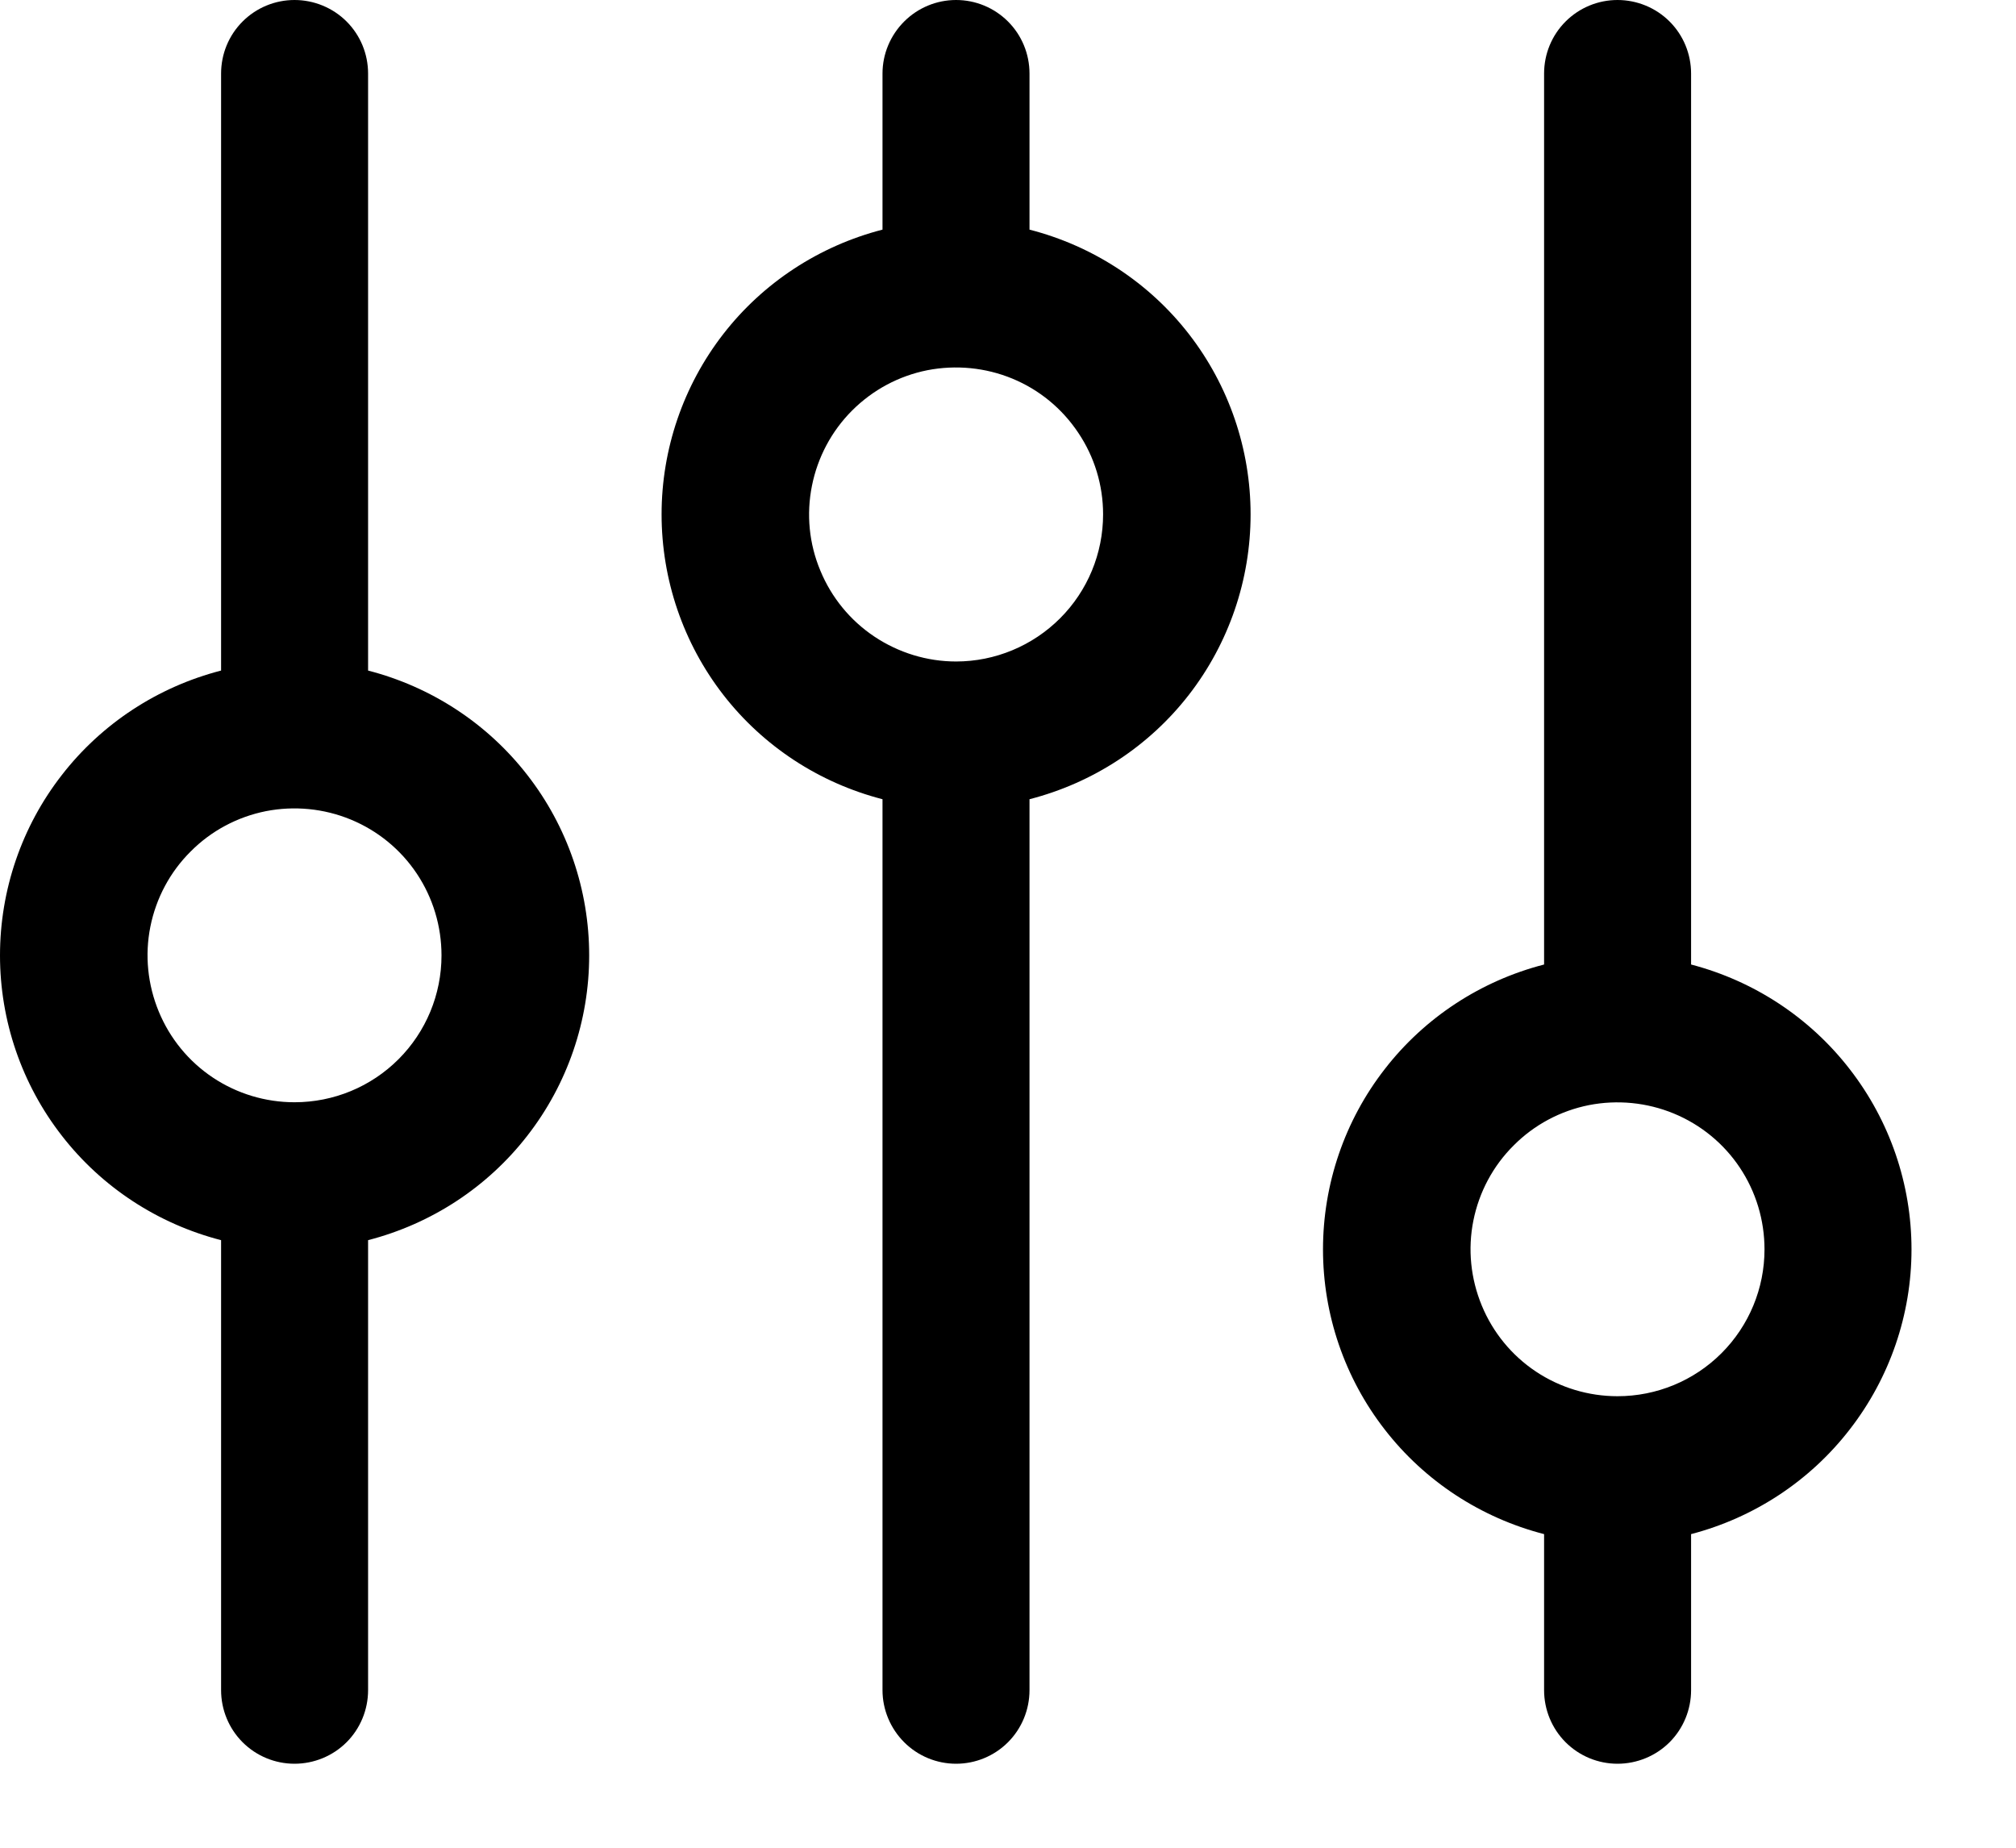 <svg width="12" height="11" viewBox="0 0 12 11" xmlns="http://www.w3.org/2000/svg">
<path d="M2.191 3.992V0.438C2.191 0.321 2.145 0.21 2.063 0.128C1.981 0.046 1.869 0 1.753 0C1.637 0 1.526 0.046 1.444 0.128C1.362 0.21 1.316 0.321 1.316 0.438V3.992C0.94 4.089 0.606 4.307 0.368 4.614C0.129 4.921 0 5.299 0 5.688C0 6.076 0.129 6.454 0.368 6.761C0.606 7.068 0.94 7.286 1.316 7.383V10.062C1.316 10.178 1.362 10.29 1.444 10.372C1.526 10.454 1.637 10.5 1.753 10.5C1.869 10.5 1.981 10.454 2.063 10.372C2.145 10.29 2.191 10.178 2.191 10.062V7.383C2.567 7.286 2.901 7.068 3.139 6.761C3.378 6.454 3.507 6.076 3.507 5.688C3.507 5.299 3.378 4.921 3.139 4.614C2.901 4.307 2.567 4.089 2.191 3.992ZM1.753 6.562C1.58 6.562 1.411 6.511 1.267 6.415C1.123 6.319 1.011 6.182 0.945 6.022C0.879 5.862 0.861 5.687 0.895 5.517C0.929 5.347 1.012 5.191 1.135 5.069C1.257 4.946 1.413 4.863 1.583 4.829C1.752 4.796 1.928 4.813 2.088 4.879C2.248 4.945 2.385 5.057 2.481 5.201C2.577 5.345 2.628 5.514 2.628 5.688C2.628 5.92 2.536 6.142 2.372 6.306C2.208 6.47 1.986 6.562 1.753 6.562ZM6.128 1.367V0.438C6.128 0.321 6.082 0.21 6 0.128C5.918 0.046 5.807 0 5.691 0C5.575 0 5.464 0.046 5.382 0.128C5.3 0.21 5.253 0.321 5.253 0.438V1.367C4.877 1.464 4.543 1.682 4.305 1.989C4.067 2.296 3.938 2.674 3.938 3.062C3.938 3.451 4.067 3.829 4.305 4.136C4.543 4.443 4.877 4.661 5.253 4.758V10.062C5.253 10.178 5.3 10.29 5.382 10.372C5.464 10.454 5.575 10.5 5.691 10.5C5.807 10.5 5.918 10.454 6 10.372C6.082 10.29 6.128 10.178 6.128 10.062V4.758C6.505 4.661 6.839 4.443 7.077 4.136C7.315 3.829 7.444 3.451 7.444 3.062C7.444 2.674 7.315 2.296 7.077 1.989C6.839 1.682 6.505 1.464 6.128 1.367ZM5.691 3.938C5.518 3.938 5.349 3.886 5.205 3.79C5.061 3.694 4.949 3.557 4.883 3.397C4.816 3.237 4.799 3.062 4.833 2.892C4.867 2.722 4.95 2.566 5.072 2.444C5.195 2.321 5.35 2.238 5.52 2.204C5.69 2.171 5.866 2.188 6.026 2.254C6.186 2.32 6.322 2.432 6.418 2.576C6.515 2.72 6.566 2.889 6.566 3.062C6.566 3.295 6.474 3.517 6.31 3.681C6.146 3.845 5.923 3.938 5.691 3.938ZM11.378 7.438C11.378 7.05 11.249 6.673 11.011 6.366C10.774 6.059 10.441 5.84 10.066 5.742V0.438C10.066 0.321 10.02 0.21 9.938 0.128C9.856 0.046 9.744 0 9.628 0C9.512 0 9.401 0.046 9.319 0.128C9.237 0.21 9.191 0.321 9.191 0.438V5.742C8.815 5.839 8.481 6.057 8.243 6.364C8.004 6.671 7.875 7.049 7.875 7.438C7.875 7.826 8.004 8.204 8.243 8.511C8.481 8.818 8.815 9.036 9.191 9.133V10.062C9.191 10.178 9.237 10.29 9.319 10.372C9.401 10.454 9.512 10.5 9.628 10.5C9.744 10.5 9.856 10.454 9.938 10.372C10.02 10.29 10.066 10.178 10.066 10.062V9.133C10.441 9.035 10.774 8.816 11.011 8.509C11.249 8.202 11.378 7.825 11.378 7.438ZM9.628 8.312C9.455 8.312 9.286 8.261 9.142 8.165C8.998 8.069 8.886 7.932 8.82 7.772C8.754 7.612 8.736 7.437 8.77 7.267C8.804 7.097 8.887 6.941 9.01 6.819C9.132 6.696 9.288 6.613 9.458 6.579C9.627 6.546 9.803 6.563 9.963 6.629C10.123 6.695 10.26 6.807 10.356 6.951C10.452 7.095 10.503 7.264 10.503 7.438C10.503 7.67 10.411 7.892 10.247 8.056C10.083 8.22 9.861 8.312 9.628 8.312Z" />
</svg>
